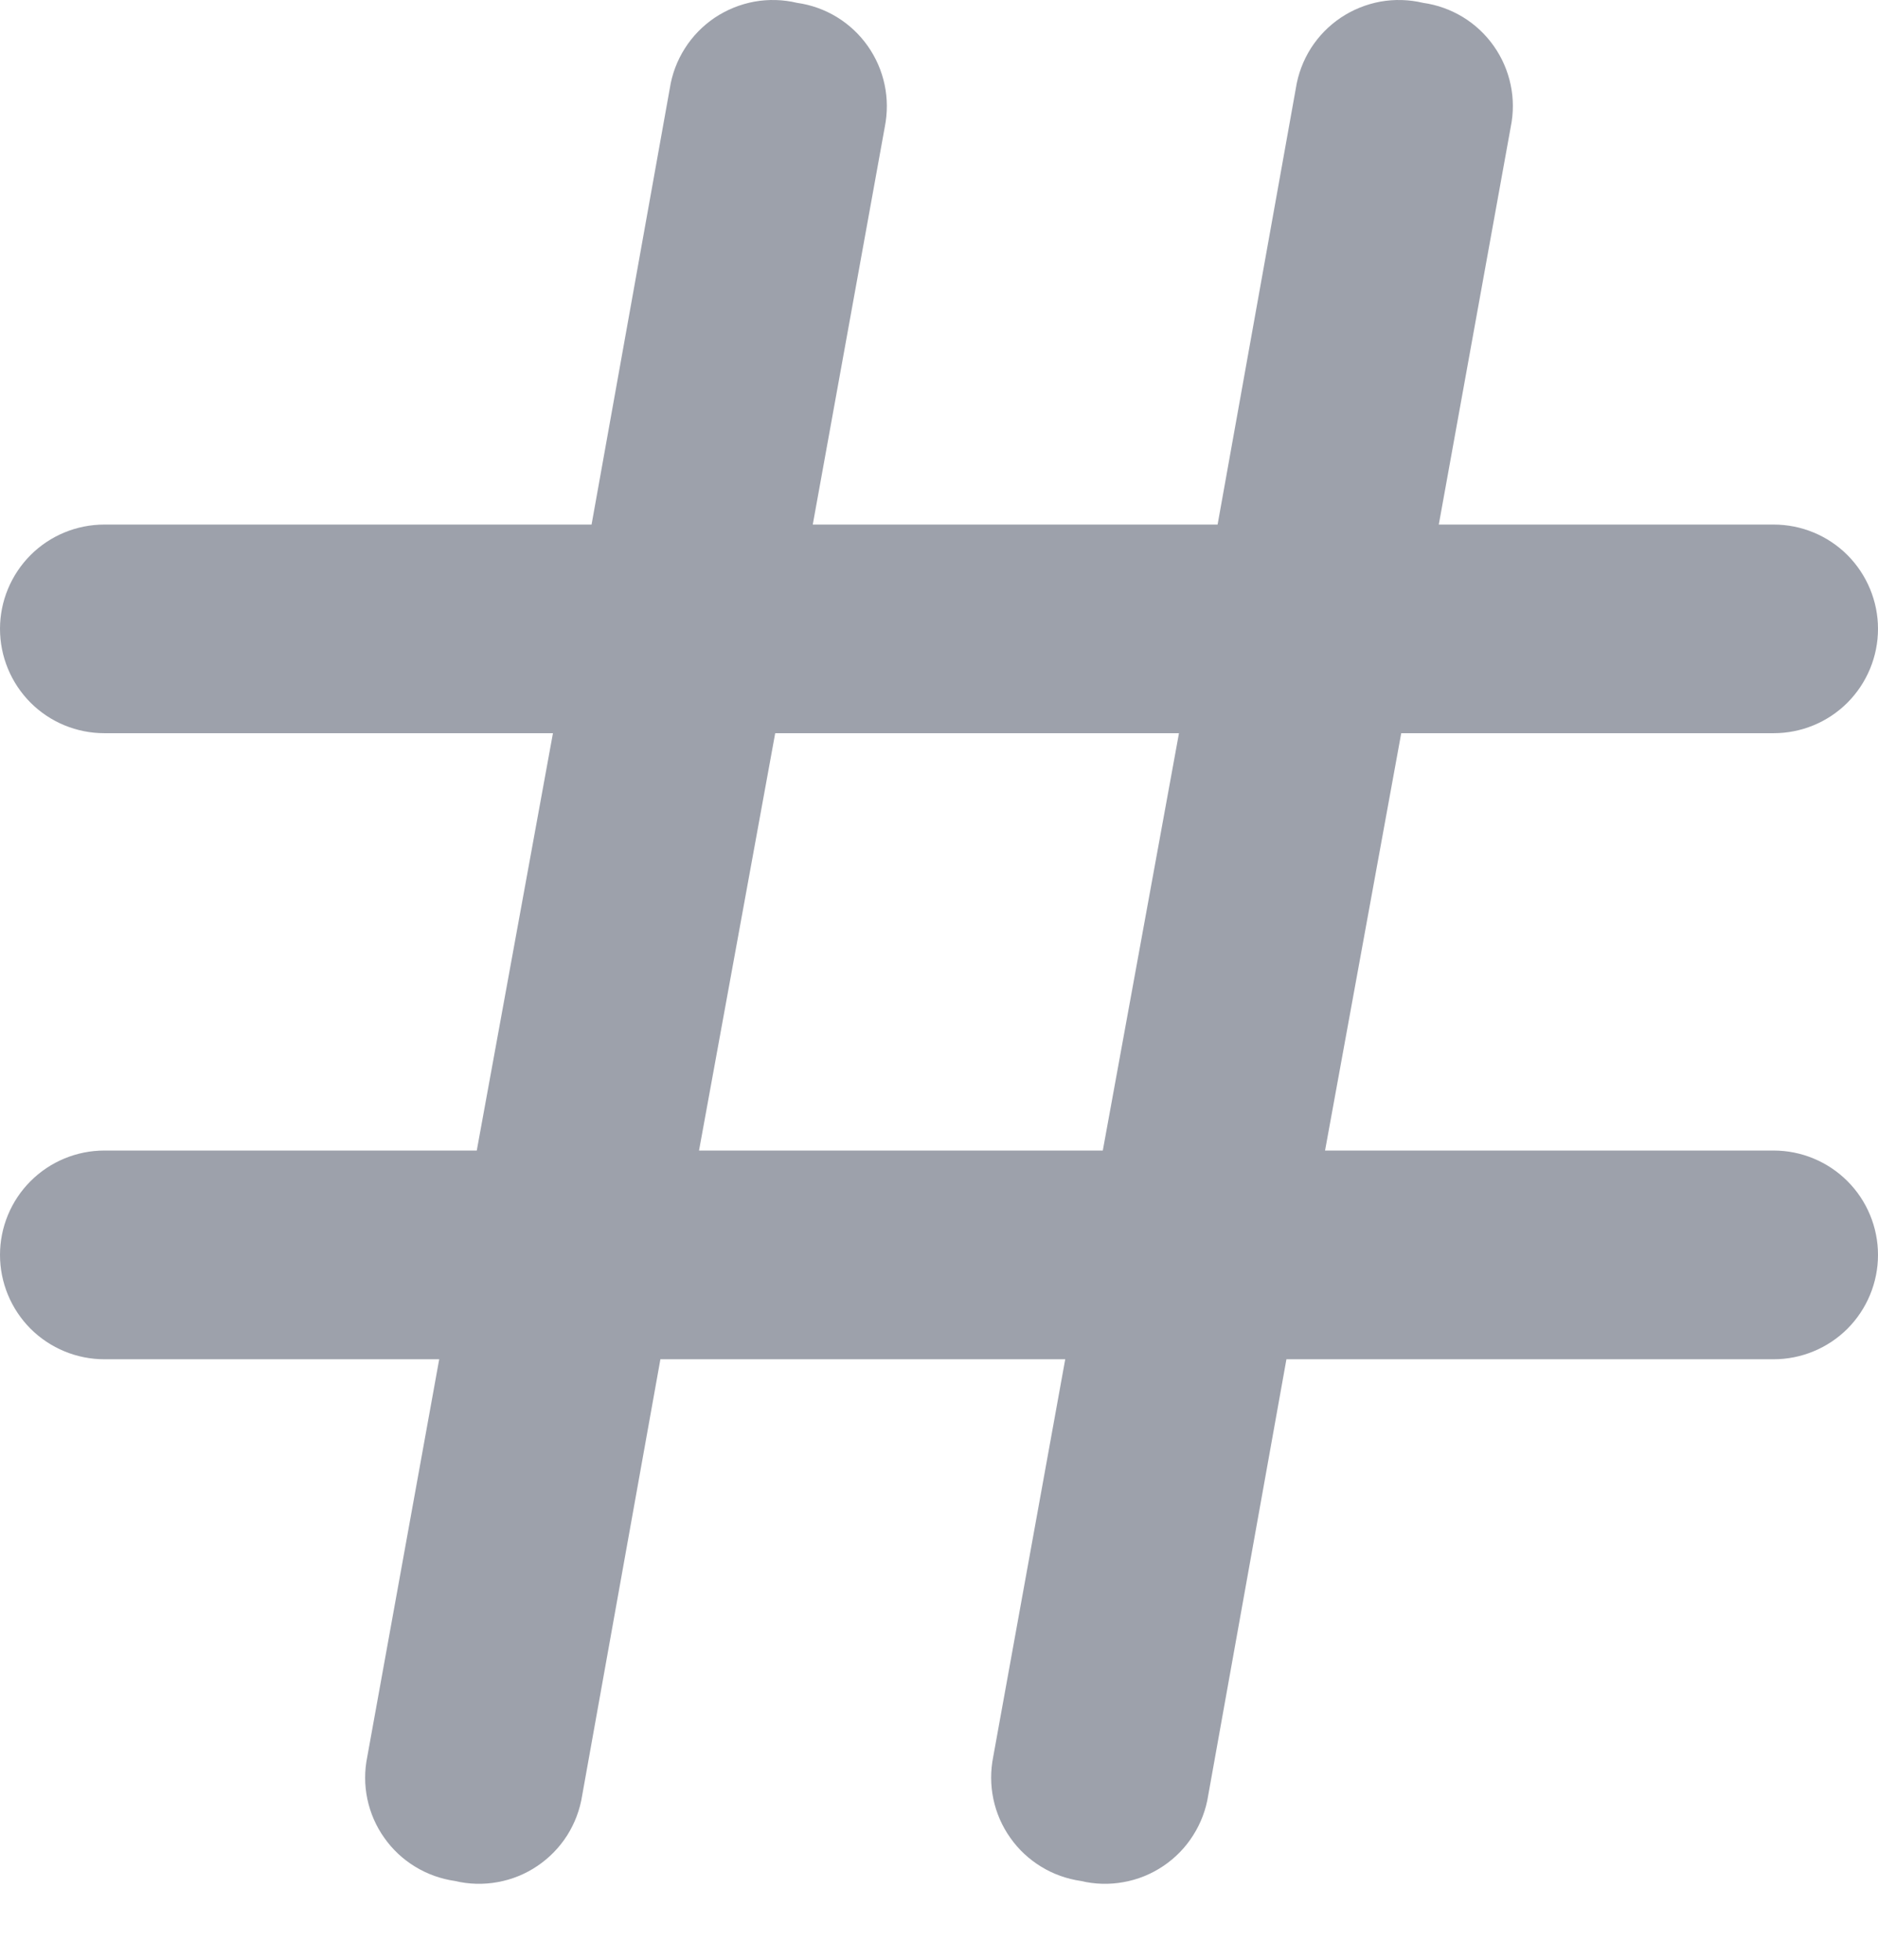 <svg width="23" height="24" viewBox="0 0 23 24" fill="none" xmlns="http://www.w3.org/2000/svg">
<path d="M21.722 14.09H16.228L17.161 8.979H21.722C22.061 8.979 22.386 8.845 22.626 8.605C22.865 8.365 23 8.04 23 7.701C23 7.363 22.865 7.038 22.626 6.798C22.386 6.558 22.061 6.424 21.722 6.424H17.621L18.502 1.555C18.537 1.385 18.537 1.208 18.501 1.038C18.465 0.867 18.395 0.706 18.294 0.563C18.194 0.421 18.065 0.3 17.916 0.209C17.767 0.119 17.602 0.059 17.429 0.035C17.257 -0.006 17.079 -0.011 16.905 0.02C16.732 0.052 16.566 0.119 16.42 0.217C16.273 0.316 16.149 0.443 16.054 0.592C15.96 0.741 15.897 0.908 15.87 1.083L14.912 6.424H9.954L10.836 1.555C10.87 1.385 10.87 1.208 10.834 1.038C10.798 0.867 10.728 0.706 10.627 0.563C10.527 0.421 10.398 0.3 10.249 0.209C10.101 0.119 9.935 0.059 9.762 0.035C9.591 -0.006 9.412 -0.011 9.239 0.02C9.065 0.052 8.9 0.119 8.753 0.217C8.607 0.316 8.482 0.443 8.388 0.592C8.293 0.741 8.23 0.908 8.203 1.083L7.245 6.424H1.278C0.939 6.424 0.614 6.558 0.374 6.798C0.135 7.038 0 7.363 0 7.701C0 8.04 0.135 8.365 0.374 8.605C0.614 8.845 0.939 8.979 1.278 8.979H6.772L5.839 14.09H1.278C0.939 14.09 0.614 14.225 0.374 14.465C0.135 14.704 0 15.029 0 15.368C0 15.707 0.135 16.032 0.374 16.272C0.614 16.511 0.939 16.646 1.278 16.646H5.379L4.498 21.514C4.463 21.685 4.463 21.861 4.499 22.032C4.535 22.203 4.605 22.364 4.706 22.506C4.806 22.649 4.935 22.769 5.084 22.86C5.233 22.951 5.398 23.01 5.571 23.035C5.743 23.076 5.921 23.081 6.095 23.049C6.268 23.018 6.434 22.951 6.58 22.852C6.726 22.754 6.851 22.626 6.946 22.477C7.04 22.328 7.103 22.161 7.13 21.987L8.088 16.646H13.046L12.164 21.514C12.13 21.685 12.13 21.861 12.166 22.032C12.202 22.203 12.272 22.364 12.373 22.506C12.473 22.649 12.602 22.769 12.751 22.86C12.899 22.951 13.065 23.01 13.238 23.035C13.409 23.076 13.588 23.081 13.761 23.049C13.935 23.018 14.1 22.951 14.247 22.852C14.393 22.754 14.518 22.626 14.612 22.477C14.707 22.328 14.77 22.161 14.797 21.987L15.755 16.646H21.722C22.061 16.646 22.386 16.511 22.626 16.272C22.865 16.032 23 15.707 23 15.368C23 15.029 22.865 14.704 22.626 14.465C22.386 14.225 22.061 14.09 21.722 14.09ZM8.561 14.09L9.494 8.979H14.439L13.506 14.09H8.561Z" fill="#9DA1AB"/>
</svg>
